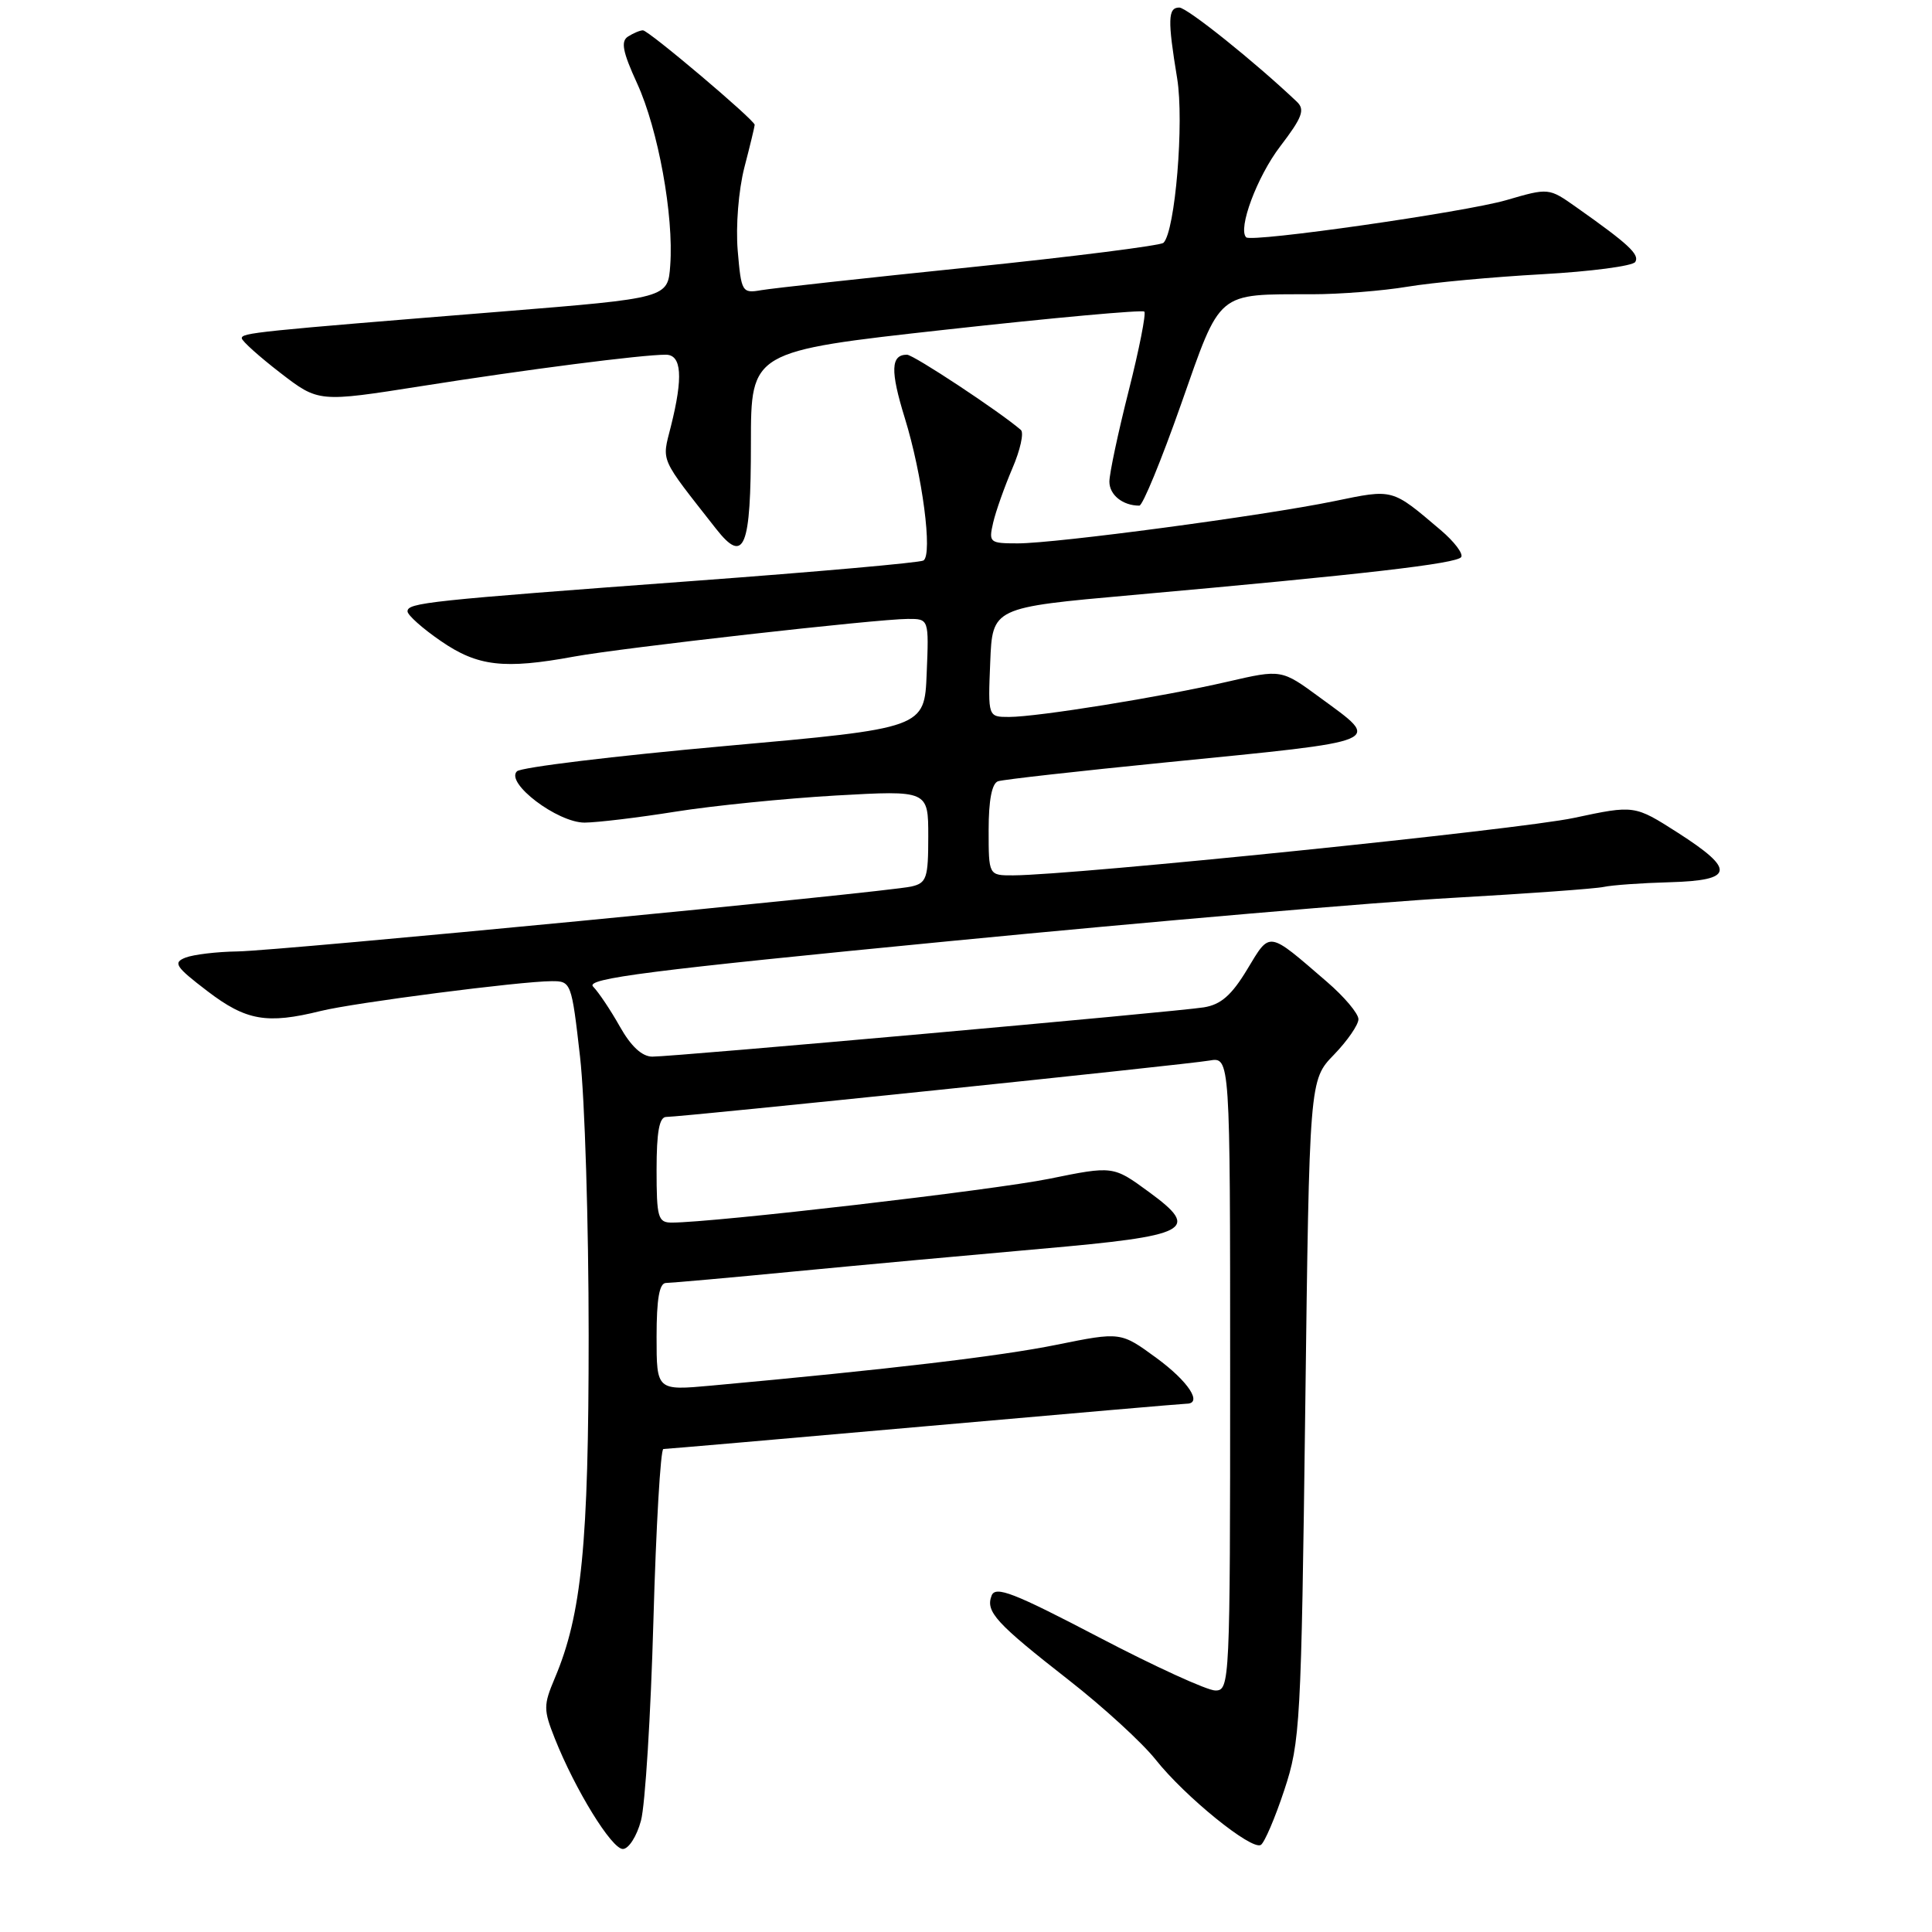 <?xml version="1.0" encoding="UTF-8" standalone="no"?>
<!DOCTYPE svg PUBLIC "-//W3C//DTD SVG 1.1//EN" "http://www.w3.org/Graphics/SVG/1.1/DTD/svg11.dtd" >
<svg xmlns="http://www.w3.org/2000/svg" xmlns:xlink="http://www.w3.org/1999/xlink" version="1.1" viewBox="0 0 256 256">
 <g >
 <path fill="currentColor"
d=" M 84.93 241.25 C 85.49 239.19 86.23 227.26 86.58 214.75 C 86.93 202.24 87.53 192.00 87.90 192.00 C 88.27 192.00 103.84 190.65 122.50 189.00 C 141.16 187.35 156.78 186.00 157.21 186.00 C 159.41 186.00 157.47 183.04 153.25 179.95 C 148.50 176.47 148.50 176.47 140.00 178.19 C 132.50 179.71 117.79 181.45 94.25 183.60 C 87.00 184.26 87.00 184.26 87.00 177.13 C 87.00 172.09 87.37 170.00 88.25 170.00 C 88.94 169.99 96.66 169.31 105.41 168.46 C 114.16 167.62 128.77 166.28 137.86 165.48 C 157.71 163.74 159.14 162.99 152.25 157.95 C 147.50 154.47 147.50 154.47 139.00 156.20 C 131.59 157.70 94.56 162.00 89.00 162.00 C 87.19 162.00 87.00 161.33 87.00 155.00 C 87.00 149.99 87.36 148.00 88.28 148.00 C 90.36 148.00 157.26 141.06 160.25 140.53 C 163.00 140.05 163.00 140.05 163.00 182.03 C 163.00 223.02 162.95 224.00 161.04 224.00 C 159.97 224.00 152.99 220.81 145.54 216.91 C 134.31 211.04 131.90 210.10 131.39 211.43 C 130.57 213.56 131.97 215.08 141.67 222.66 C 146.20 226.20 151.35 230.92 153.13 233.16 C 157.01 238.06 165.84 245.22 167.07 244.46 C 167.55 244.16 168.95 240.90 170.17 237.21 C 172.29 230.81 172.42 228.48 172.95 186.80 C 173.50 143.11 173.50 143.11 176.75 139.76 C 178.54 137.91 180.00 135.79 180.00 135.05 C 180.00 134.30 178.12 132.07 175.83 130.10 C 167.91 123.27 168.35 123.34 165.26 128.45 C 163.20 131.87 161.77 133.12 159.51 133.48 C 155.76 134.08 89.26 140.02 86.43 140.01 C 85.07 140.00 83.61 138.65 82.13 136.02 C 80.90 133.83 79.30 131.45 78.59 130.73 C 77.52 129.66 85.95 128.58 125.89 124.70 C 152.63 122.10 182.60 119.52 192.50 118.97 C 202.40 118.41 211.41 117.76 212.51 117.52 C 213.62 117.28 217.56 117.00 221.26 116.90 C 229.78 116.66 230.00 115.26 222.29 110.32 C 216.57 106.67 216.57 106.67 208.54 108.38 C 201.35 109.92 142.38 115.95 134.25 115.99 C 131.00 116.00 131.00 116.00 131.00 109.97 C 131.00 106.03 131.43 103.79 132.25 103.52 C 132.94 103.29 142.95 102.17 154.50 101.02 C 183.96 98.09 183.11 98.45 174.90 92.43 C 169.80 88.68 169.80 88.68 162.65 90.33 C 153.91 92.35 137.51 94.99 133.71 95.00 C 130.91 95.00 130.91 95.00 131.21 87.75 C 131.50 80.50 131.50 80.50 150.00 78.85 C 180.69 76.11 193.08 74.68 193.62 73.81 C 193.90 73.35 192.68 71.75 190.90 70.24 C 184.36 64.69 184.68 64.78 176.77 66.41 C 167.44 68.33 139.94 72.00 134.86 72.00 C 131.12 72.00 130.99 71.89 131.60 69.25 C 131.95 67.74 133.10 64.51 134.14 62.07 C 135.19 59.64 135.70 57.34 135.27 56.97 C 132.49 54.56 121.05 47.00 120.18 47.00 C 118.03 47.00 117.95 49.11 119.89 55.39 C 122.22 62.92 123.61 73.51 122.36 74.27 C 121.89 74.56 108.22 75.77 92.00 76.97 C 56.59 79.59 54.00 79.87 54.00 81.01 C 54.00 81.50 55.99 83.28 58.43 84.95 C 63.29 88.30 66.79 88.71 76.07 87.00 C 82.42 85.84 116.21 82.02 120.29 82.01 C 123.09 82.00 123.09 82.00 122.79 89.24 C 122.50 96.49 122.50 96.49 96.00 98.86 C 81.42 100.17 69.05 101.67 68.50 102.20 C 66.91 103.73 73.86 109.00 77.46 109.00 C 79.13 108.99 84.55 108.34 89.50 107.55 C 94.45 106.76 104.01 105.80 110.75 105.41 C 123.00 104.72 123.00 104.72 123.00 110.84 C 123.00 116.37 122.78 117.01 120.75 117.47 C 117.21 118.26 36.99 125.99 31.46 126.07 C 28.73 126.11 25.64 126.48 24.58 126.89 C 22.89 127.55 23.25 128.10 27.47 131.32 C 32.61 135.25 35.36 135.73 42.50 133.96 C 46.90 132.87 68.96 130.02 73.11 130.01 C 75.67 130.00 75.74 130.17 76.86 140.04 C 77.49 145.56 78.00 162.17 78.00 176.95 C 78.00 204.63 77.08 213.95 73.51 222.37 C 72.00 225.95 72.00 226.54 73.52 230.37 C 76.22 237.16 81.05 245.00 82.53 245.00 C 83.30 245.00 84.38 243.31 84.93 241.25 Z  M 99.50 58.72 C 99.50 46.54 99.50 46.54 125.33 43.68 C 139.53 42.11 151.37 41.03 151.63 41.29 C 151.88 41.55 150.95 46.28 149.55 51.81 C 148.15 57.34 147.00 62.75 147.00 63.82 C 147.00 65.58 148.77 67.00 150.97 67.00 C 151.41 67.00 153.89 60.97 156.48 53.61 C 161.83 38.39 161.10 39.01 173.87 38.99 C 177.52 38.99 183.20 38.54 186.50 37.99 C 189.80 37.44 197.80 36.70 204.29 36.34 C 210.77 35.98 216.35 35.25 216.68 34.71 C 217.29 33.73 215.78 32.33 208.86 27.45 C 205.22 24.88 205.22 24.88 199.59 26.52 C 194.11 28.11 165.87 32.15 165.13 31.45 C 163.98 30.35 166.57 23.40 169.63 19.40 C 172.57 15.55 172.95 14.53 171.84 13.48 C 166.28 8.20 157.29 1.00 156.26 1.00 C 154.75 1.00 154.70 2.62 155.98 10.39 C 156.92 16.16 155.72 30.63 154.17 32.17 C 153.80 32.54 142.25 34.00 128.50 35.42 C 114.75 36.83 102.32 38.20 100.87 38.45 C 98.33 38.89 98.22 38.71 97.75 33.20 C 97.48 29.96 97.86 25.22 98.63 22.20 C 99.39 19.29 100.00 16.74 100.00 16.54 C 100.00 15.91 85.92 4.00 85.19 4.02 C 84.81 4.02 83.93 4.39 83.22 4.84 C 82.23 5.47 82.50 6.86 84.43 11.07 C 87.21 17.15 89.29 28.57 88.81 35.15 C 88.50 39.50 88.50 39.50 66.50 41.28 C 33.79 43.92 32.00 44.10 32.04 44.83 C 32.07 45.20 34.36 47.26 37.15 49.41 C 42.21 53.31 42.21 53.31 55.86 51.16 C 69.76 48.96 85.02 47.00 88.22 47.00 C 90.33 47.00 90.54 49.96 88.89 56.52 C 87.69 61.28 87.32 60.43 94.89 70.08 C 98.62 74.83 99.50 72.66 99.50 58.72 Z "/>
</g>
</svg>